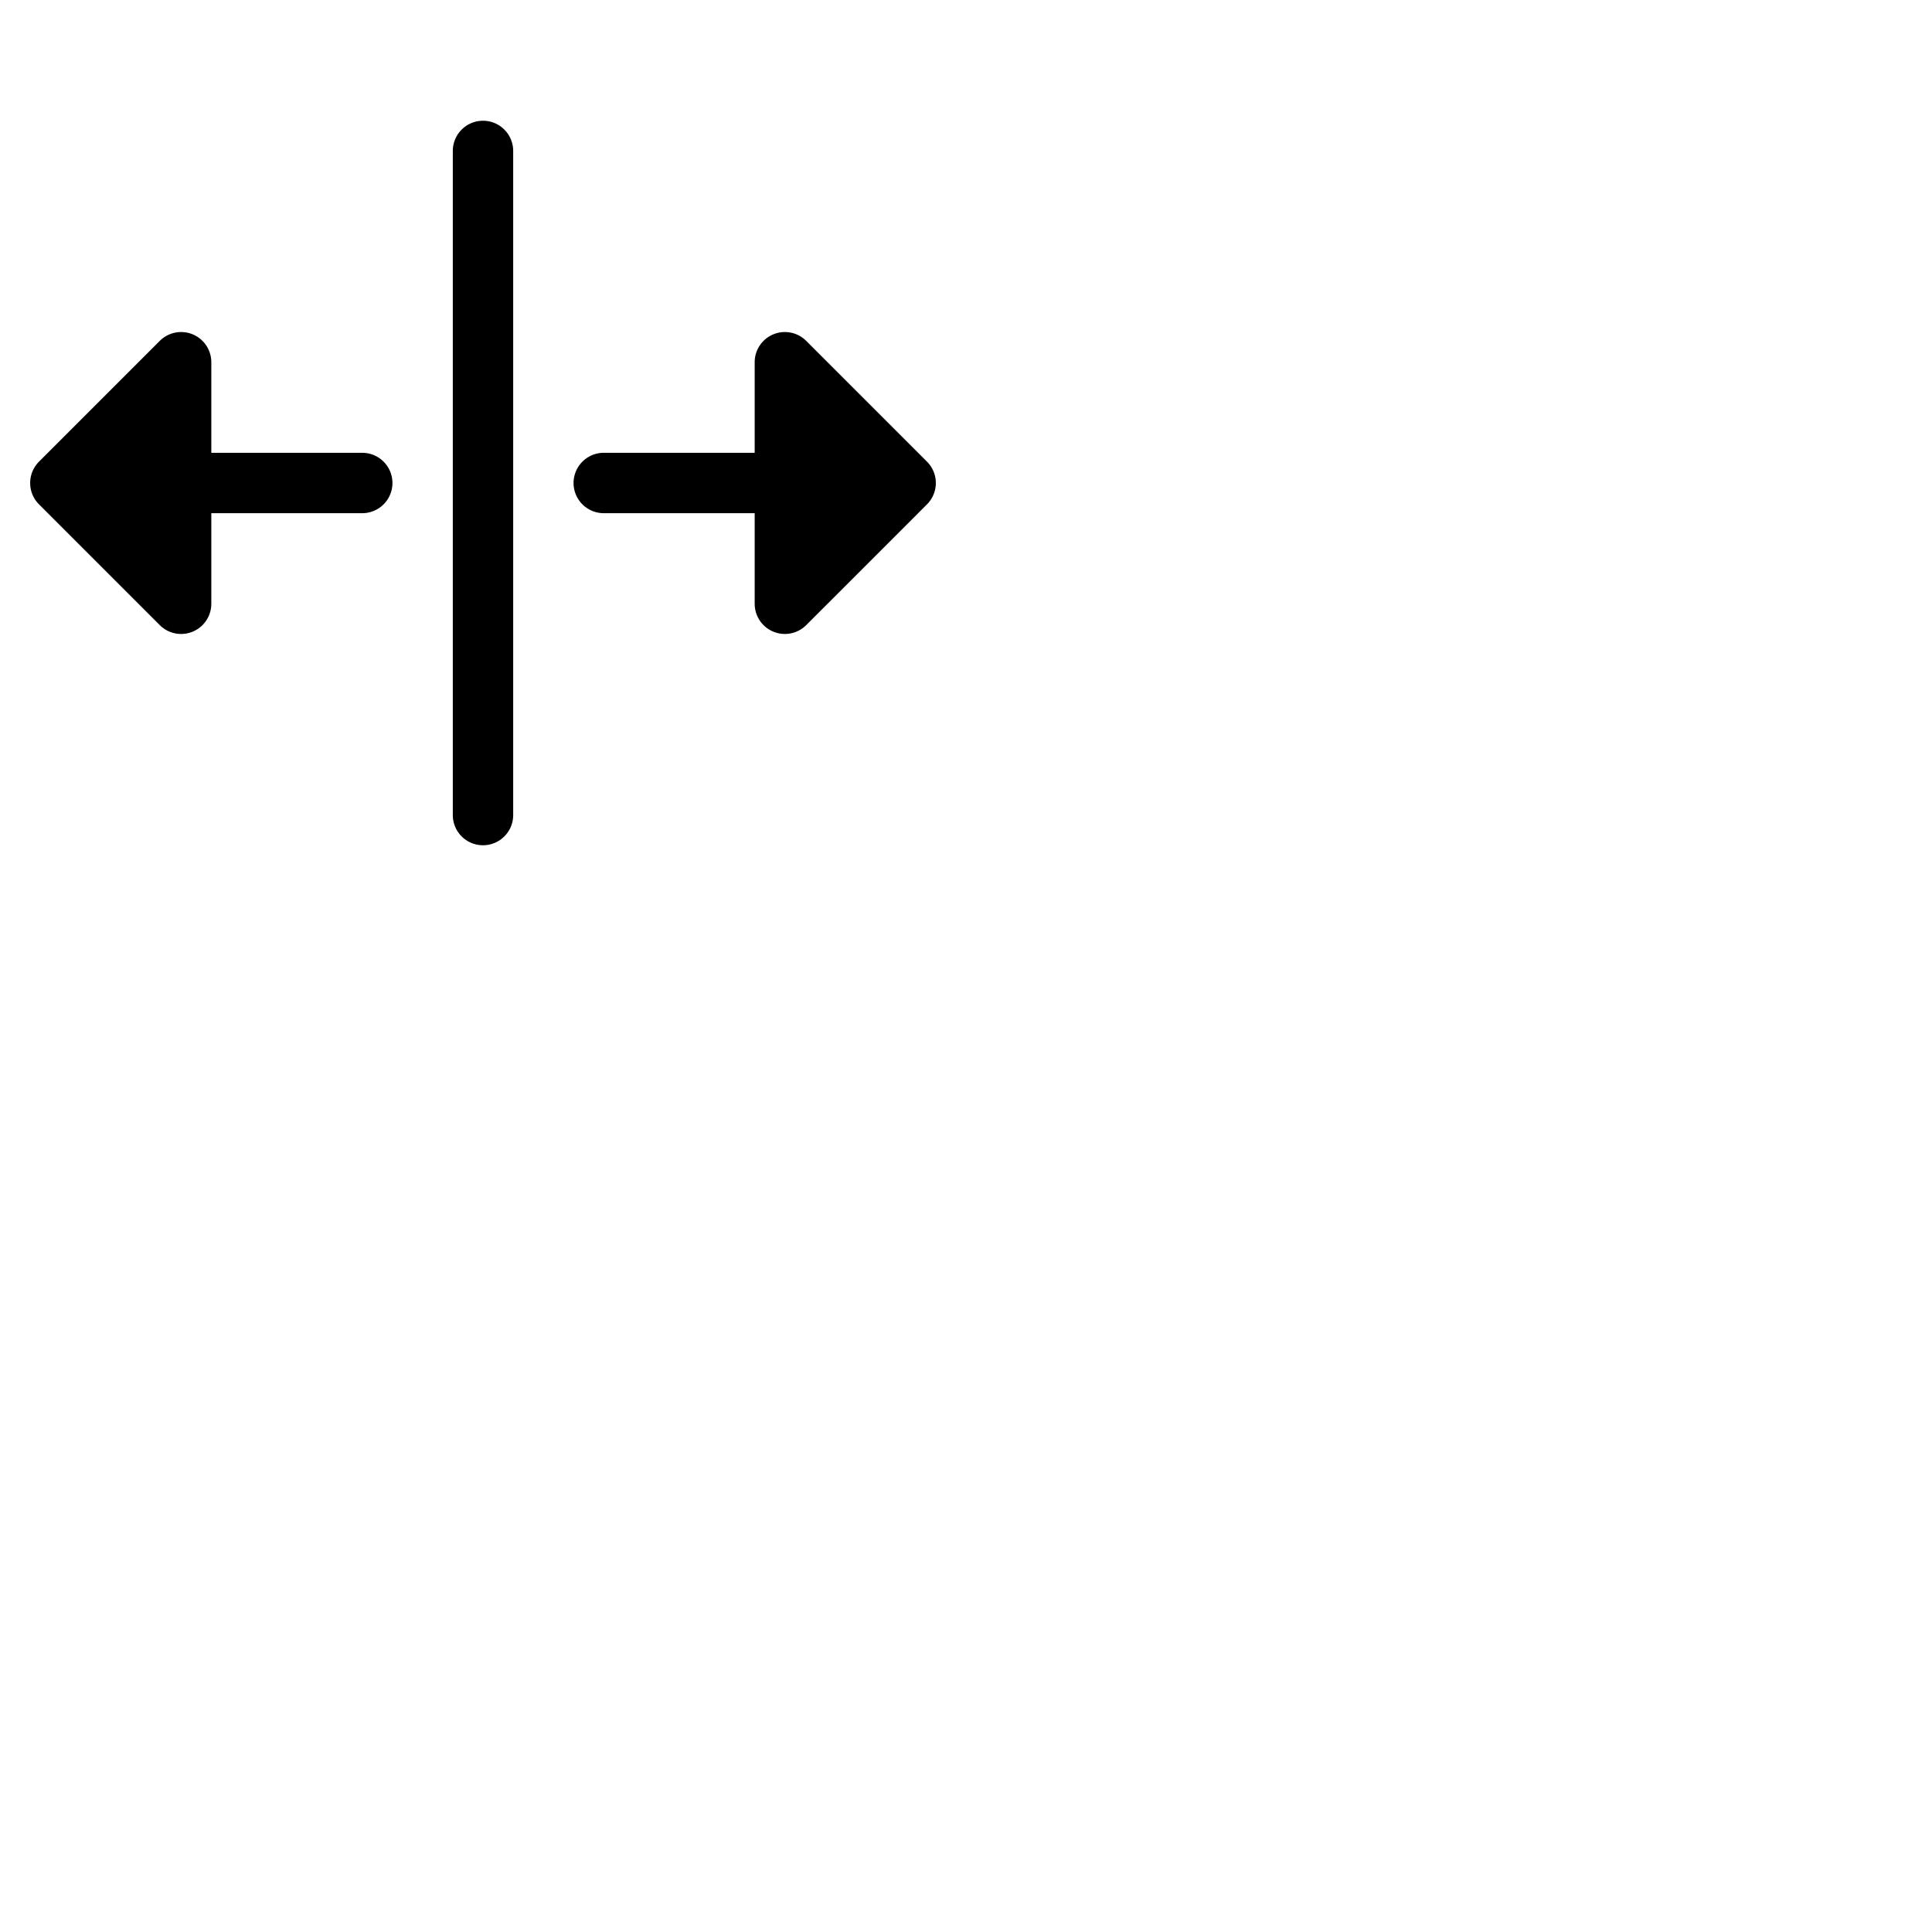 <svg xmlns="http://www.w3.org/2000/svg" version="1.1" viewBox="0 0 512 512" fill="currentColor"><path fill="currentColor" d="M104 128a8 8 0 0 1-8 8H56v24a8 8 0 0 1-13.66 5.66l-32-32a8 8 0 0 1 0-11.32l32-32A8 8 0 0 1 56 96v24h40a8 8 0 0 1 8 8m141.66-5.66l-32-32A8 8 0 0 0 200 96v24h-40a8 8 0 0 0 0 16h40v24a8 8 0 0 0 13.66 5.66l32-32a8 8 0 0 0 0-11.32M128 32a8 8 0 0 0-8 8v176a8 8 0 0 0 16 0V40a8 8 0 0 0-8-8"/></svg>